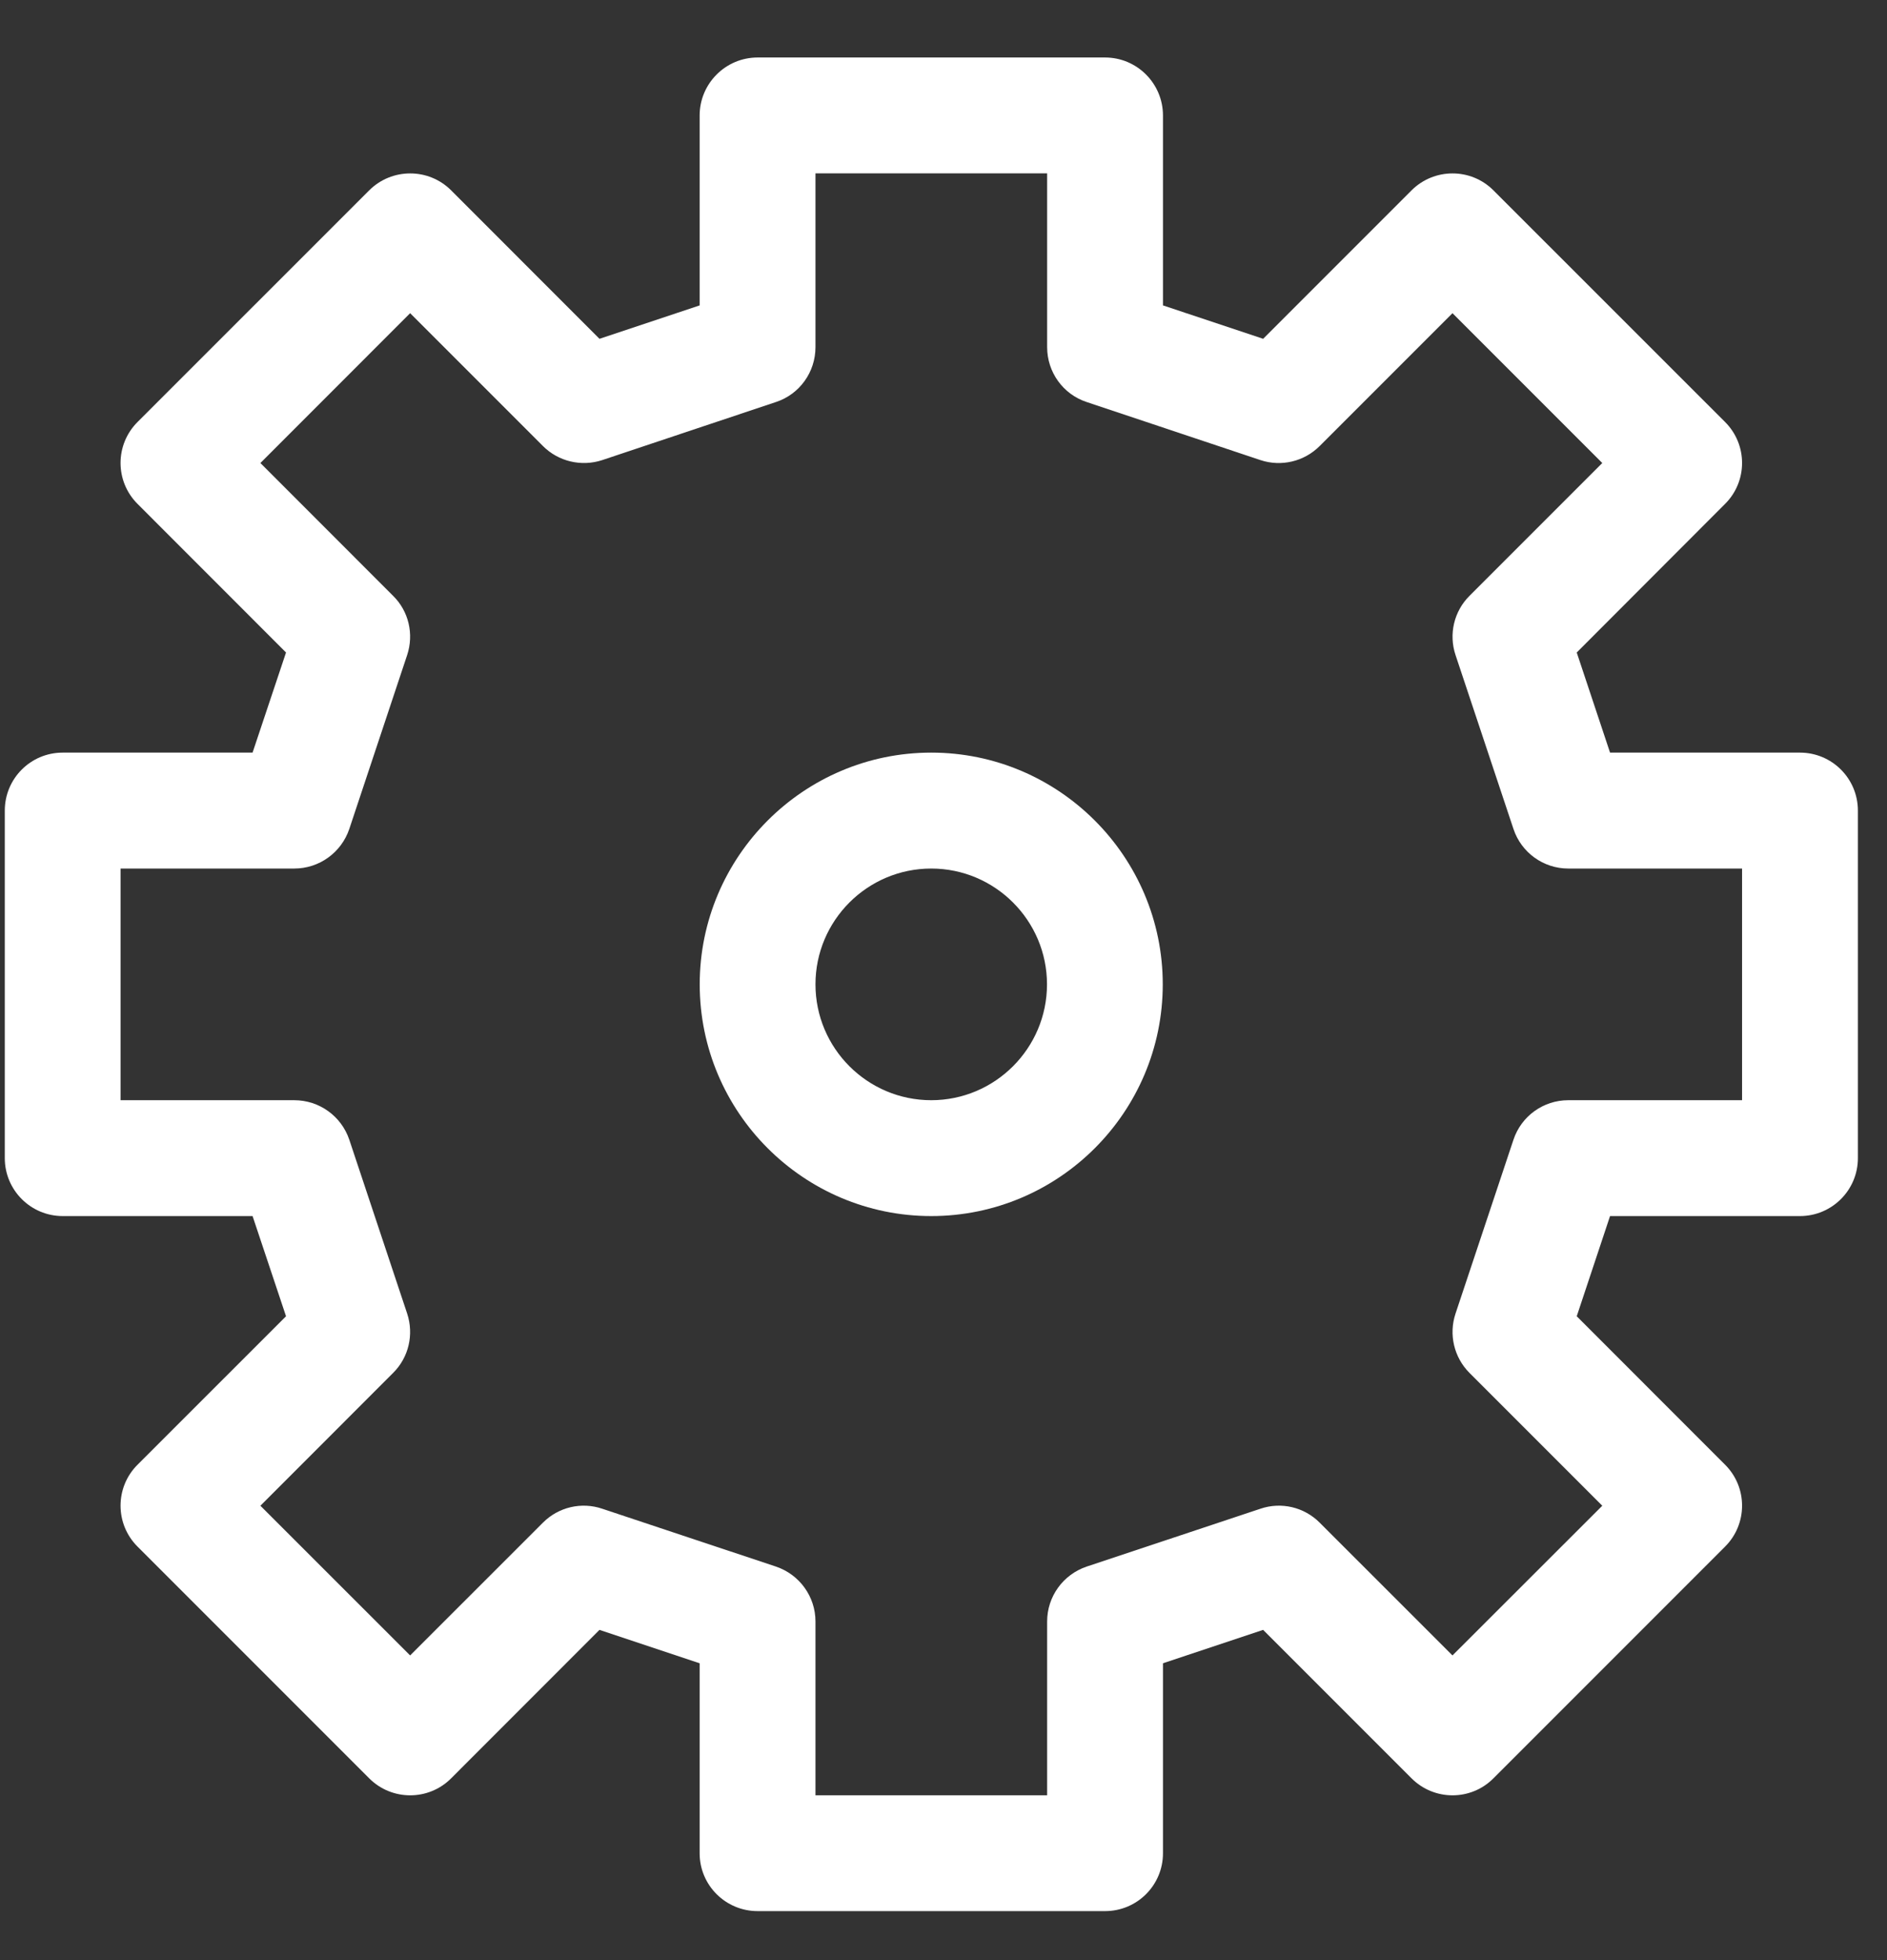 <?xml version="1.0" encoding="UTF-8"?>
<svg width="26px" height="27px" viewBox="0 0 26 27" version="1.1" xmlns="http://www.w3.org/2000/svg" xmlns:xlink="http://www.w3.org/1999/xlink">
    <rect x="0" y="0" width="26" height="27" fill="#333333" stroke="none"/>
    <!-- Generator: Sketch 49.1 (51147) - http://www.bohemiancoding.com/sketch -->
    <title>Group 2</title>
    <desc>Created with Sketch.</desc>
    <defs></defs>
    <g id="ejecutivo" stroke="none" stroke-width="1" fill="none" fill-rule="evenodd">
        <g id="004-ficha-paciente-1" transform="translate(-15, -664)" fill="#FFFFFF">
            <g id="Group-2" transform="translate(15, 664)">
                <path d="M1.661,11.964 L4.054,11.964 C4.399,11.964 4.703,11.744 4.813,11.418 L5.61,9.023 C5.705,8.736 5.632,8.42 5.417,8.208 L3.588,6.378 L5.651,4.314 L7.481,6.144 C7.693,6.357 8.011,6.432 8.297,6.338 L10.691,5.538 C11.017,5.431 11.236,5.126 11.236,4.782 L11.236,2.388 L14.428,2.388 L14.428,4.782 C14.428,5.126 14.647,5.431 14.973,5.538 L17.368,6.338 C17.655,6.433 17.97,6.357 18.183,6.144 L20.013,4.314 L22.077,6.378 L20.247,8.208 C20.034,8.42 19.959,8.736 20.055,9.023 L20.853,11.418 C20.961,11.744 21.265,11.964 21.609,11.964 L24.003,11.964 L24.003,15.155 L21.609,15.155 C21.265,15.155 20.961,15.374 20.853,15.7 L20.055,18.094 C19.959,18.381 20.034,18.698 20.247,18.911 L22.077,20.741 L20.013,22.803 L18.183,20.974 C17.97,20.76 17.654,20.685 17.368,20.782 L14.973,21.579 C14.647,21.689 14.428,21.993 14.428,22.335 L14.428,24.73 L11.236,24.73 L11.236,22.335 C11.236,21.993 11.017,21.689 10.691,21.579 L8.297,20.782 C8.011,20.685 7.694,20.76 7.481,20.974 L5.651,22.803 L3.588,20.741 L5.417,18.911 C5.632,18.698 5.705,18.381 5.61,18.094 L4.813,15.7 C4.703,15.374 4.399,15.155 4.054,15.155 L1.661,15.155 L1.661,11.964 Z M0.864,16.751 L3.48,16.751 L3.941,18.131 L1.895,20.176 C1.583,20.487 1.583,20.993 1.895,21.304 L5.087,24.496 C5.399,24.808 5.905,24.808 6.216,24.496 L8.26,22.451 L9.64,22.911 L9.64,25.528 C9.64,25.969 9.998,26.325 10.439,26.325 L15.226,26.325 C15.667,26.325 16.024,25.969 16.024,25.528 L16.024,22.911 L17.404,22.451 L19.449,24.496 C19.761,24.808 20.267,24.808 20.577,24.496 L23.769,21.304 C24.081,20.993 24.081,20.487 23.769,20.176 L21.725,18.131 L22.184,16.751 L24.8,16.751 C25.242,16.751 25.599,16.393 25.599,15.953 L25.599,11.166 C25.599,10.724 25.242,10.367 24.8,10.367 L22.184,10.367 L21.725,8.988 L23.769,6.941 C24.081,6.63 24.081,6.125 23.769,5.813 L20.577,2.622 C20.267,2.311 19.761,2.311 19.449,2.622 L17.404,4.667 L16.024,4.207 L16.024,1.591 C16.024,1.151 15.667,0.792 15.226,0.792 L10.439,0.792 C9.998,0.792 9.64,1.151 9.64,1.591 L9.64,4.207 L8.26,4.667 L6.216,2.622 C5.905,2.311 5.399,2.311 5.087,2.622 L1.895,5.813 C1.583,6.125 1.583,6.63 1.895,6.941 L3.941,8.988 L3.48,10.367 L0.864,10.367 C0.423,10.367 0.066,10.724 0.066,11.166 L0.066,15.953 C0.066,16.393 0.423,16.751 0.864,16.751 Z" id="Fill-364"></path>
                <path d="M12.831,11.964 C13.71,11.964 14.426,12.68 14.426,13.559 C14.426,14.439 13.71,15.155 12.831,15.155 C11.951,15.155 11.236,14.439 11.236,13.559 C11.236,12.68 11.951,11.964 12.831,11.964 M12.831,16.751 C14.59,16.751 16.021,15.32 16.021,13.559 C16.021,11.8 14.59,10.367 12.831,10.367 C11.072,10.367 9.641,11.8 9.641,13.559 C9.641,15.32 11.072,16.751 12.831,16.751" id="Fill-365"></path>
            </g>
        </g>
    </g>
</svg>